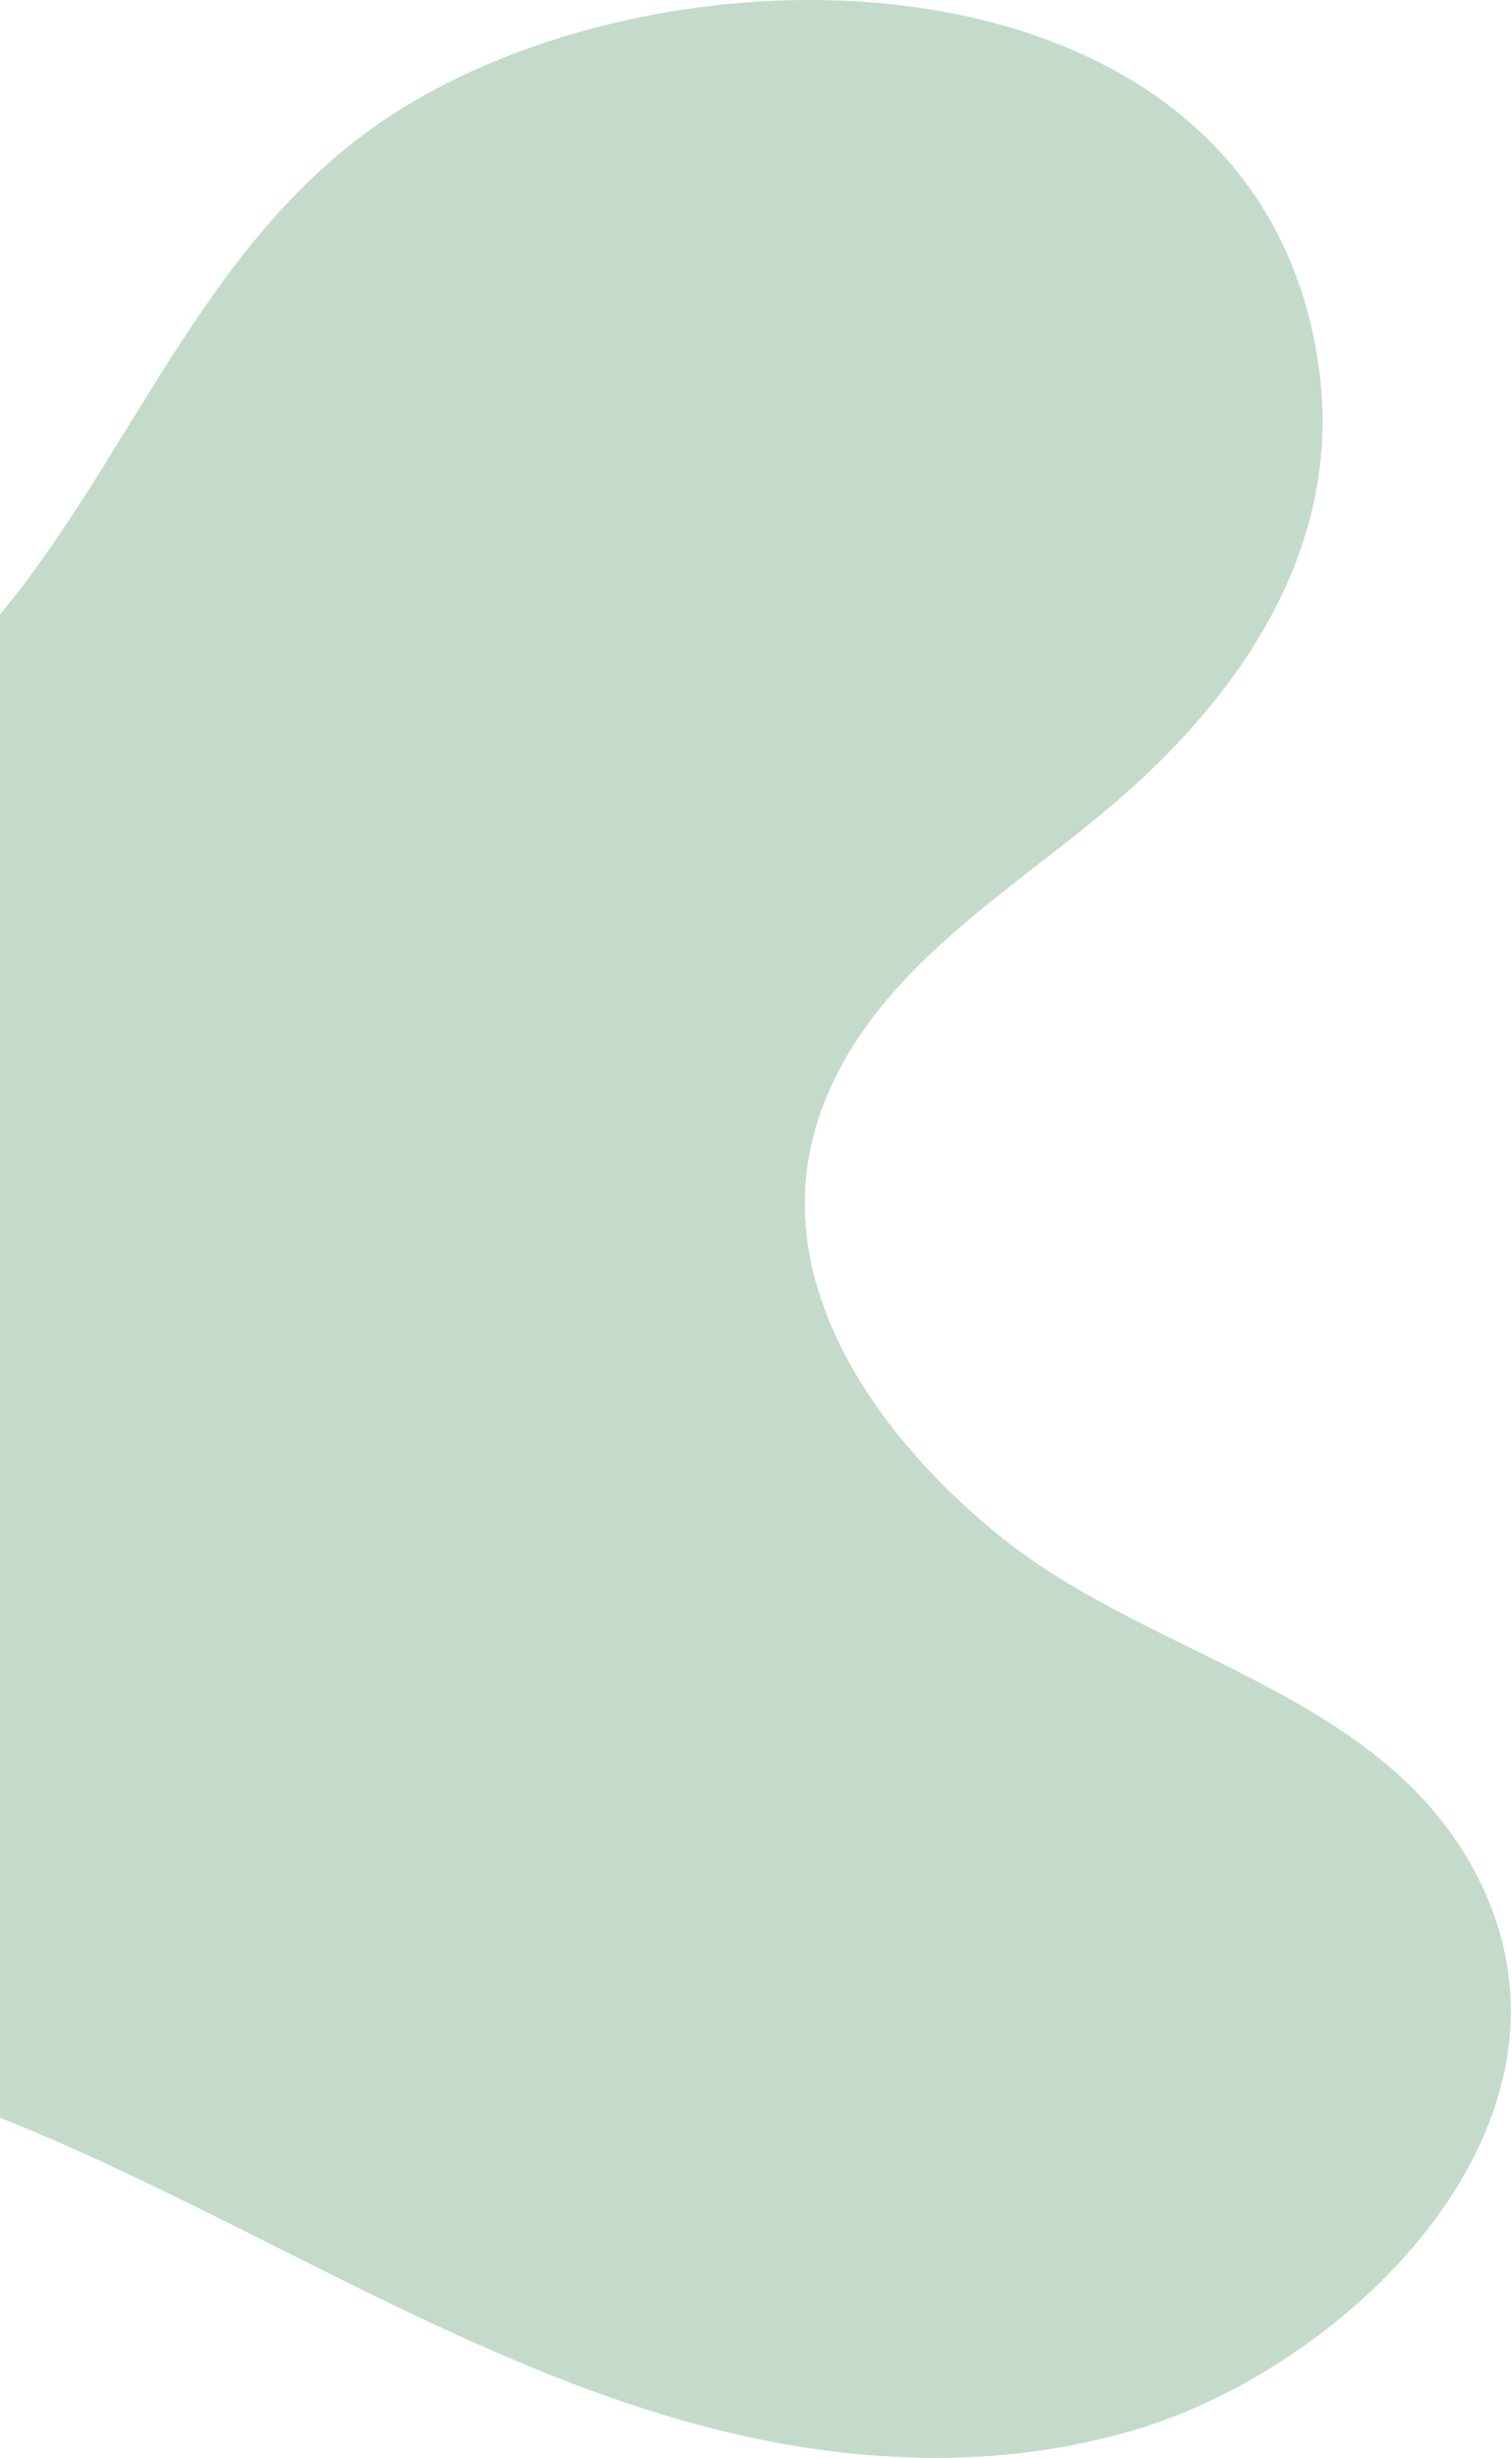 <?xml version="1.0" encoding="UTF-8"?>
<svg width="858px" height="1394px" viewBox="0 0 858 1394" version="1.1" xmlns="http://www.w3.org/2000/svg" xmlns:xlink="http://www.w3.org/1999/xlink">
    <title>Fill 1</title>
    <g id="Desktop-Designs" stroke="none" stroke-width="1" fill="none" fill-rule="evenodd">
        <g id="Home-Page-R1" transform="translate(0, -4552)" fill="#C4DBCB">
            <g id="Insta-Feed" transform="translate(-618, 4552)">
                <path d="M1161.767,1393.83 C1194.036,1392.951 1226.521,1388.297 1259.245,1378.96 C1379.883,1344.54 1521.823,1209.608 1460.625,1073.185 C1409.962,960.229 1274.319,943.009 1185.995,871.721 C1112.796,812.644 1047.376,719.979 1086.361,623.791 C1118.914,543.465 1201.042,500.835 1261.954,445.322 C1329.274,383.987 1379.243,303.869 1366.515,209.396 C1333.653,-34.63 997.237,-42.582 833.943,69.428 C730.288,140.532 690.899,264.605 611.191,356.58 C529.184,451.205 415.275,507.039 302.761,556.932 C213.715,596.421 117.866,633.96 54.948,712.202 C-10.753,793.893 -18.379,903.902 36.627,993.384 C76.517,1058.266 132.066,1112.964 206.162,1135.887 C281.748,1159.278 361.185,1147.422 438.707,1154.711 C697.61,1179.069 897.188,1401.009 1161.767,1393.83" id="Fill-1"></path>
            </g>
        </g>
    </g>
</svg>